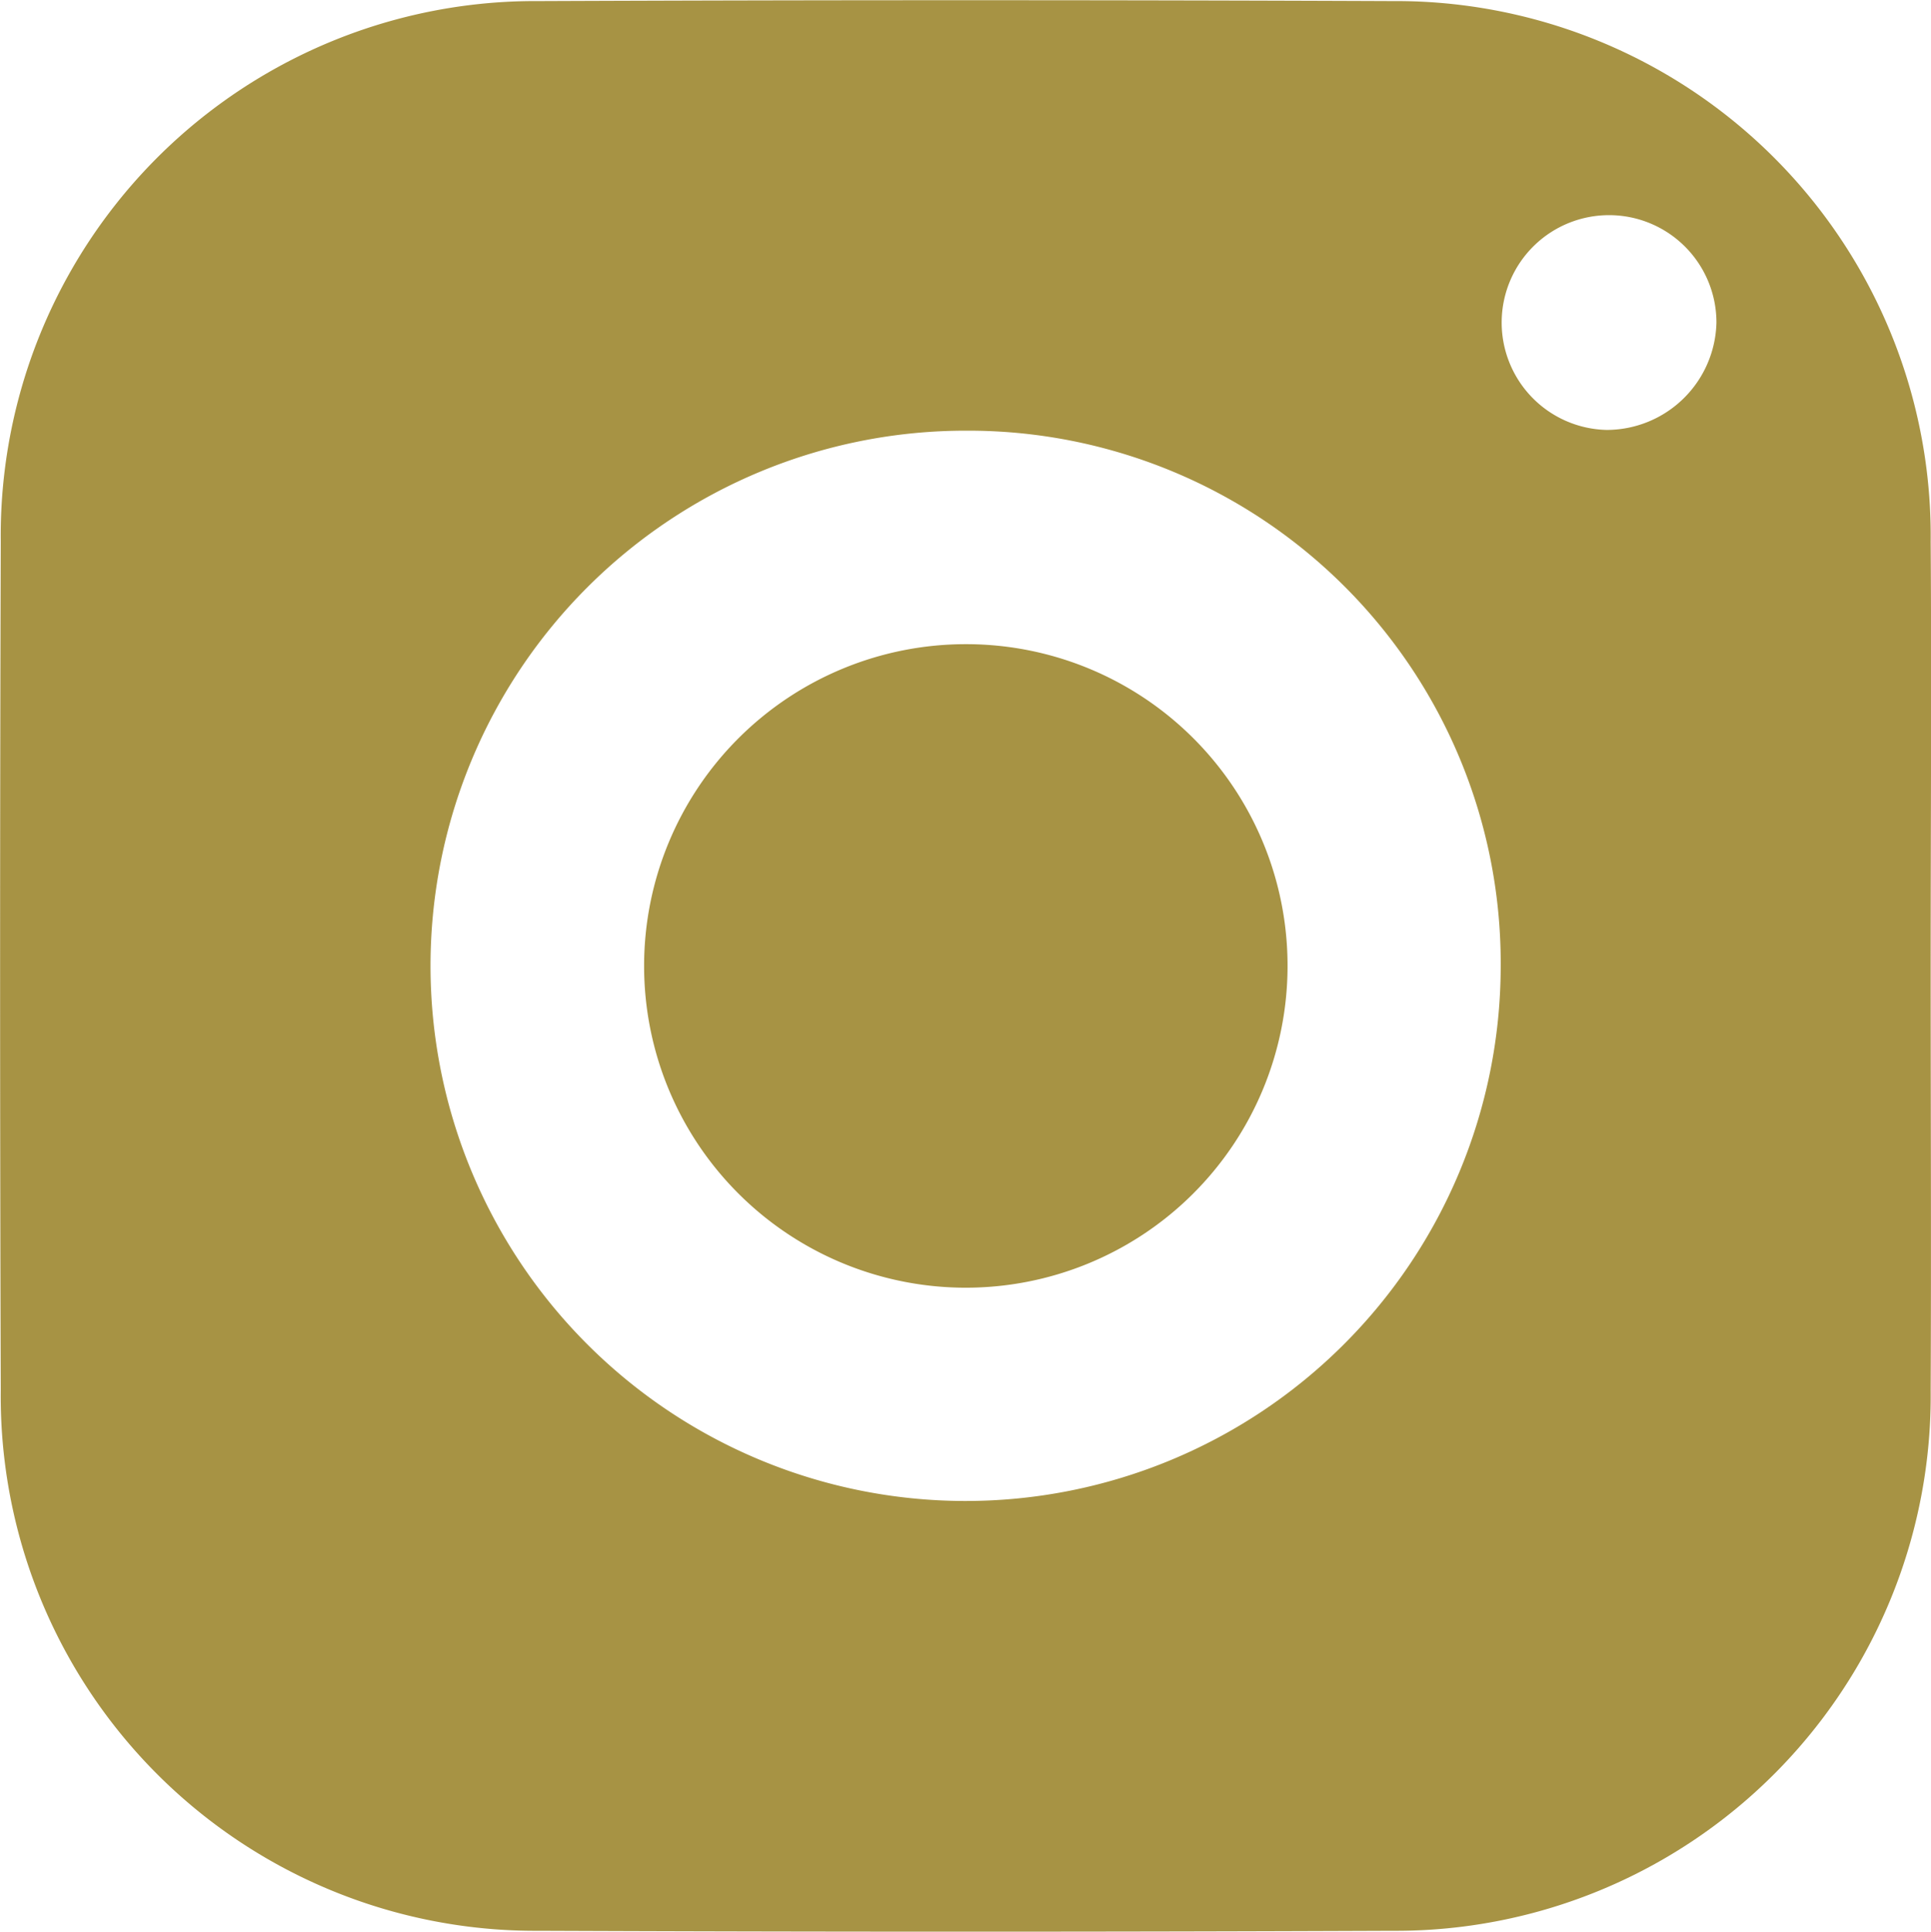 <svg xmlns="http://www.w3.org/2000/svg" width="17.874" height="17.879" viewBox="0 0 17.874 17.879">
  <g id="instaKA" transform="translate(-117.22 -14.448)">
    <g id="Group_90" data-name="Group 90" transform="translate(117.22 14.448)">
      <path id="Path_301" data-name="Path 301" d="M135.091,23.411c0,1.3.006,2.6,0,3.907a4.95,4.95,0,0,1-4.98,5q-3.953.016-7.907,0a4.947,4.947,0,0,1-4.977-5q-.012-3.93,0-7.86a4.947,4.947,0,0,1,4.979-5q3.953-.016,7.907,0a4.949,4.949,0,0,1,4.978,5C135.1,20.775,135.091,22.093,135.091,23.411Zm-8.931-4.977a4.953,4.953,0,1,0,4.951,4.967A4.929,4.929,0,0,0,126.16,18.434Zm6.948-1a.994.994,0,1,0-1.018.993A1.017,1.017,0,0,0,133.108,17.432Z" transform="translate(-117.22 -14.448)" fill="#a79344"/>
      <path id="Path_302" data-name="Path 302" d="M137.4,31.665a2.978,2.978,0,1,1-2.975-2.991A2.975,2.975,0,0,1,137.4,31.665Z" transform="translate(-125.482 -22.712)" fill="#a79344"/>
    </g>
  </g>
</svg>
